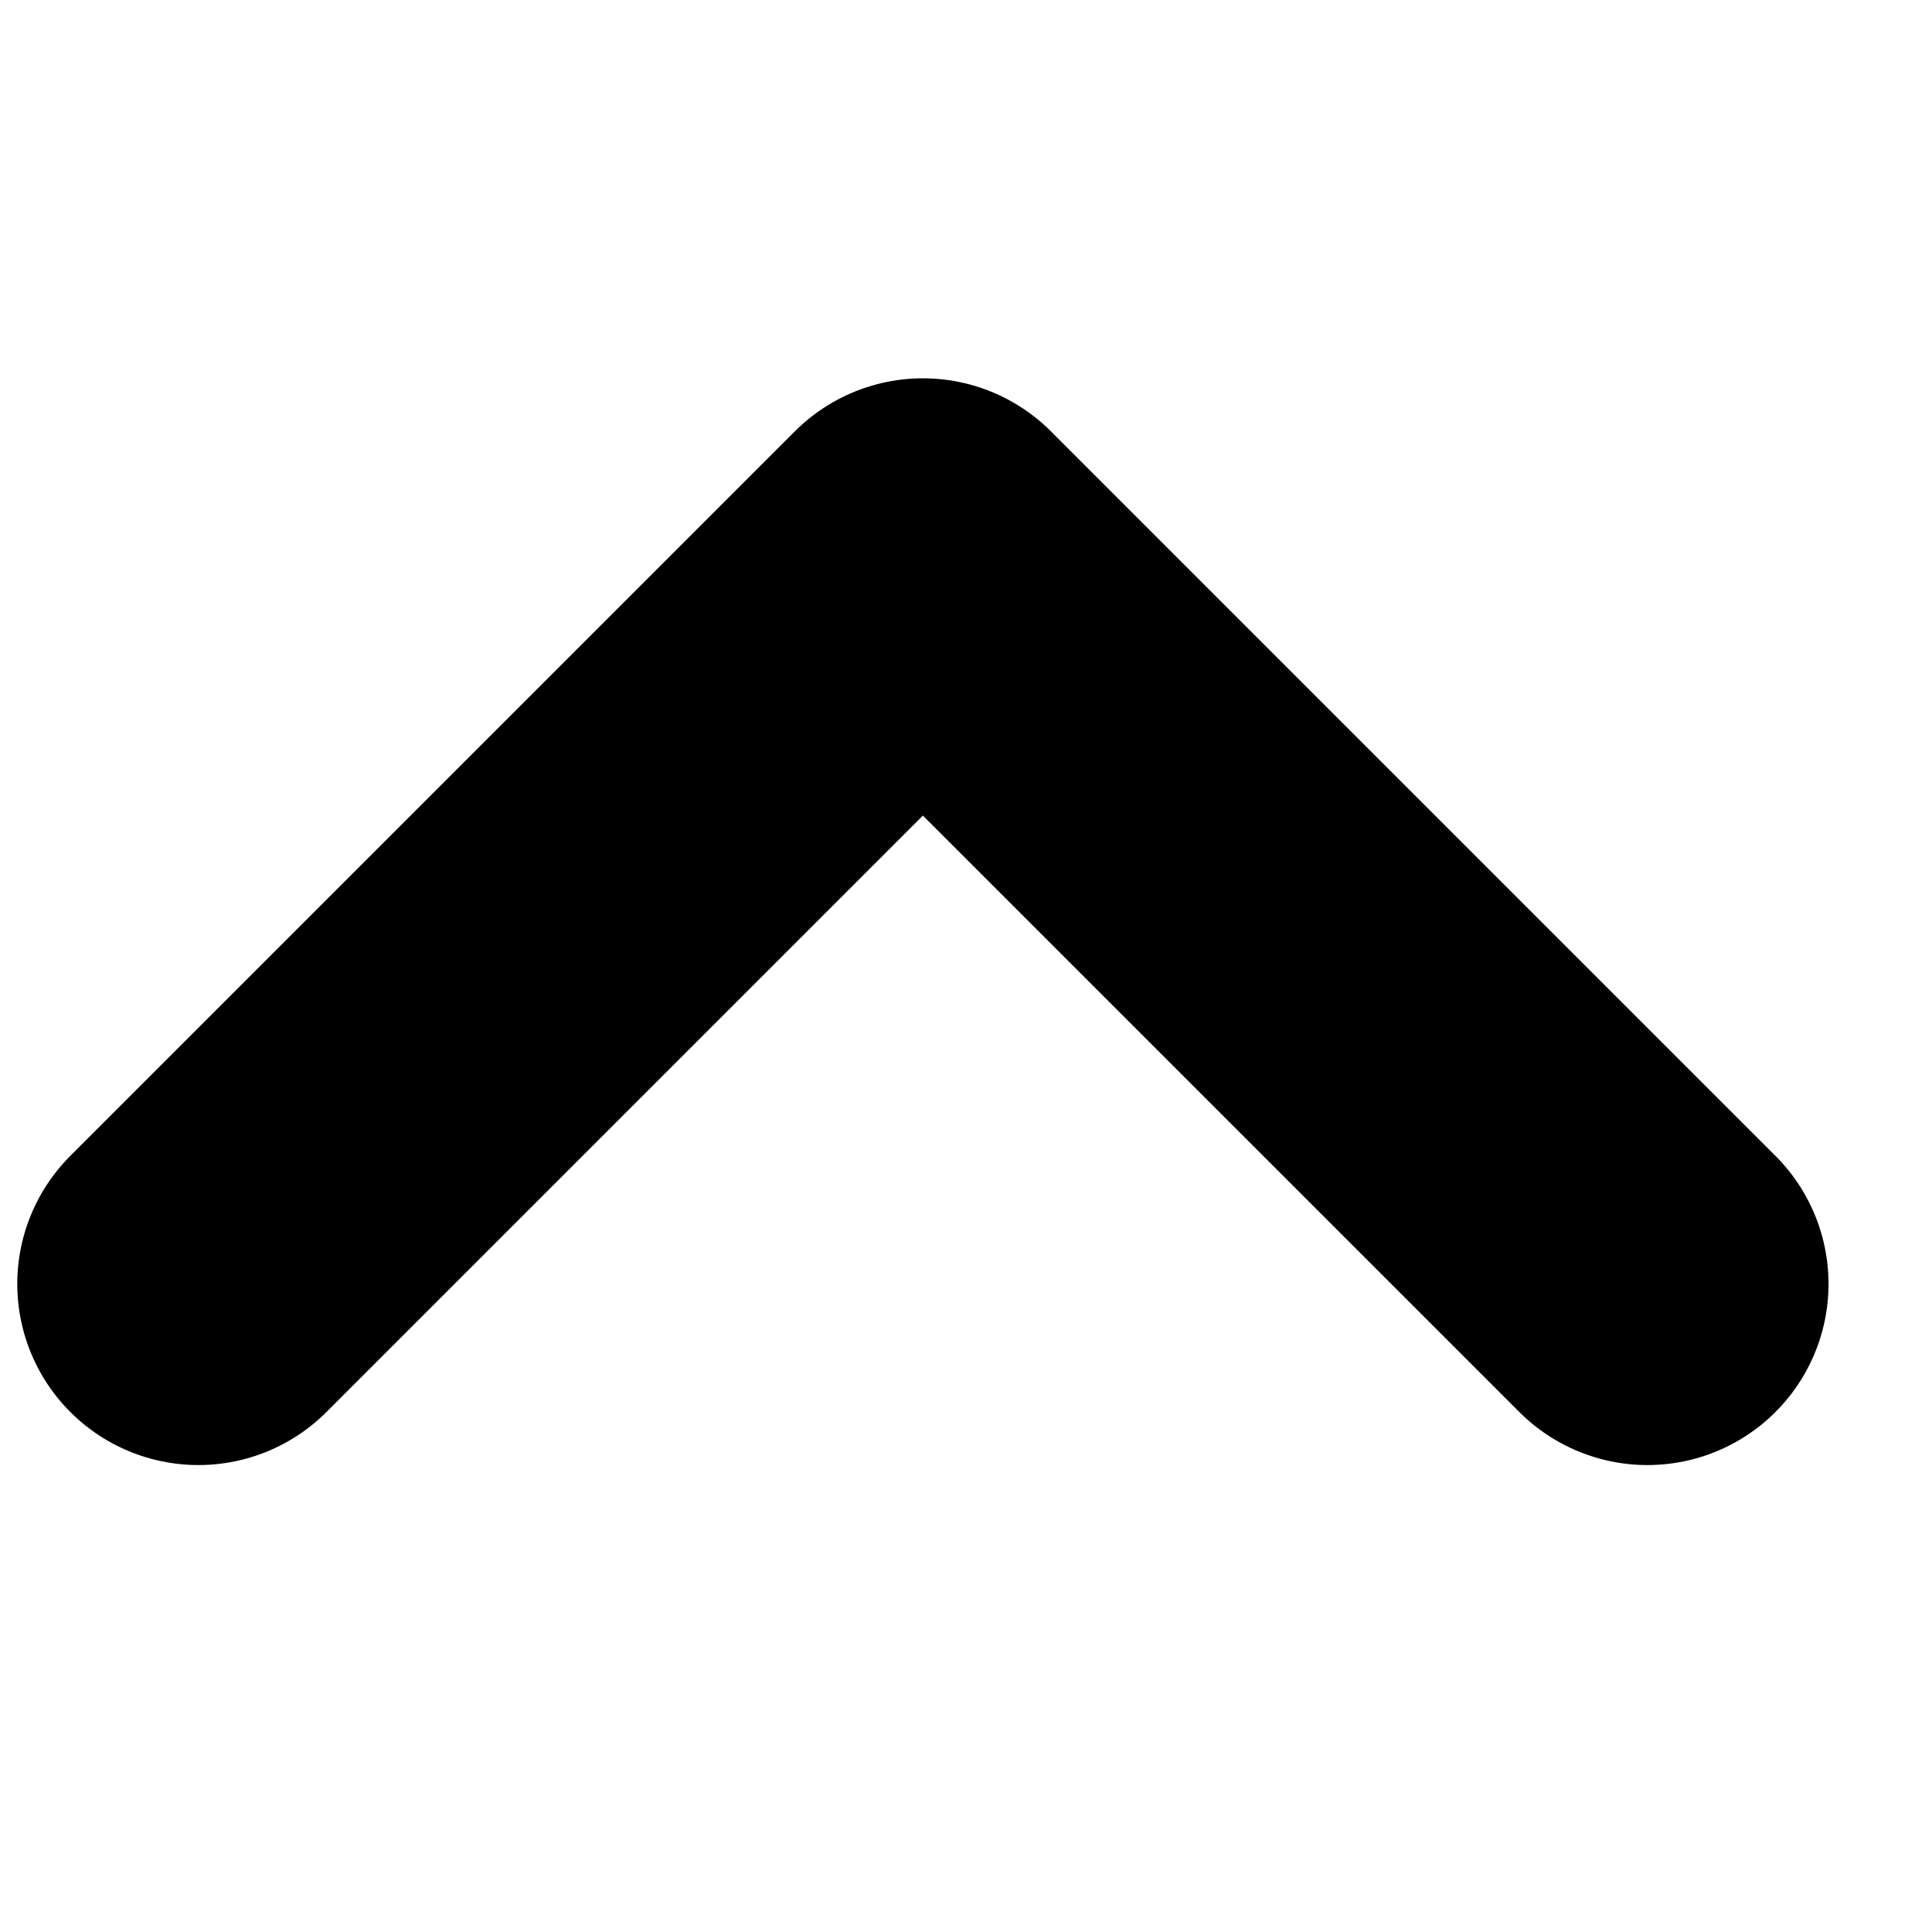 <svg class="not-active ant-collapse-arrow" width="1em" height="1em" viewBox="0 0 16 10" fill="none" xmlns="http://www.w3.org/2000/svg"><path d="M1.643 7.633L7.643 1.633L13.643 7.633" stroke="currentColor" stroke-width="3" stroke-linecap="round" stroke-linejoin="round"></path></svg>